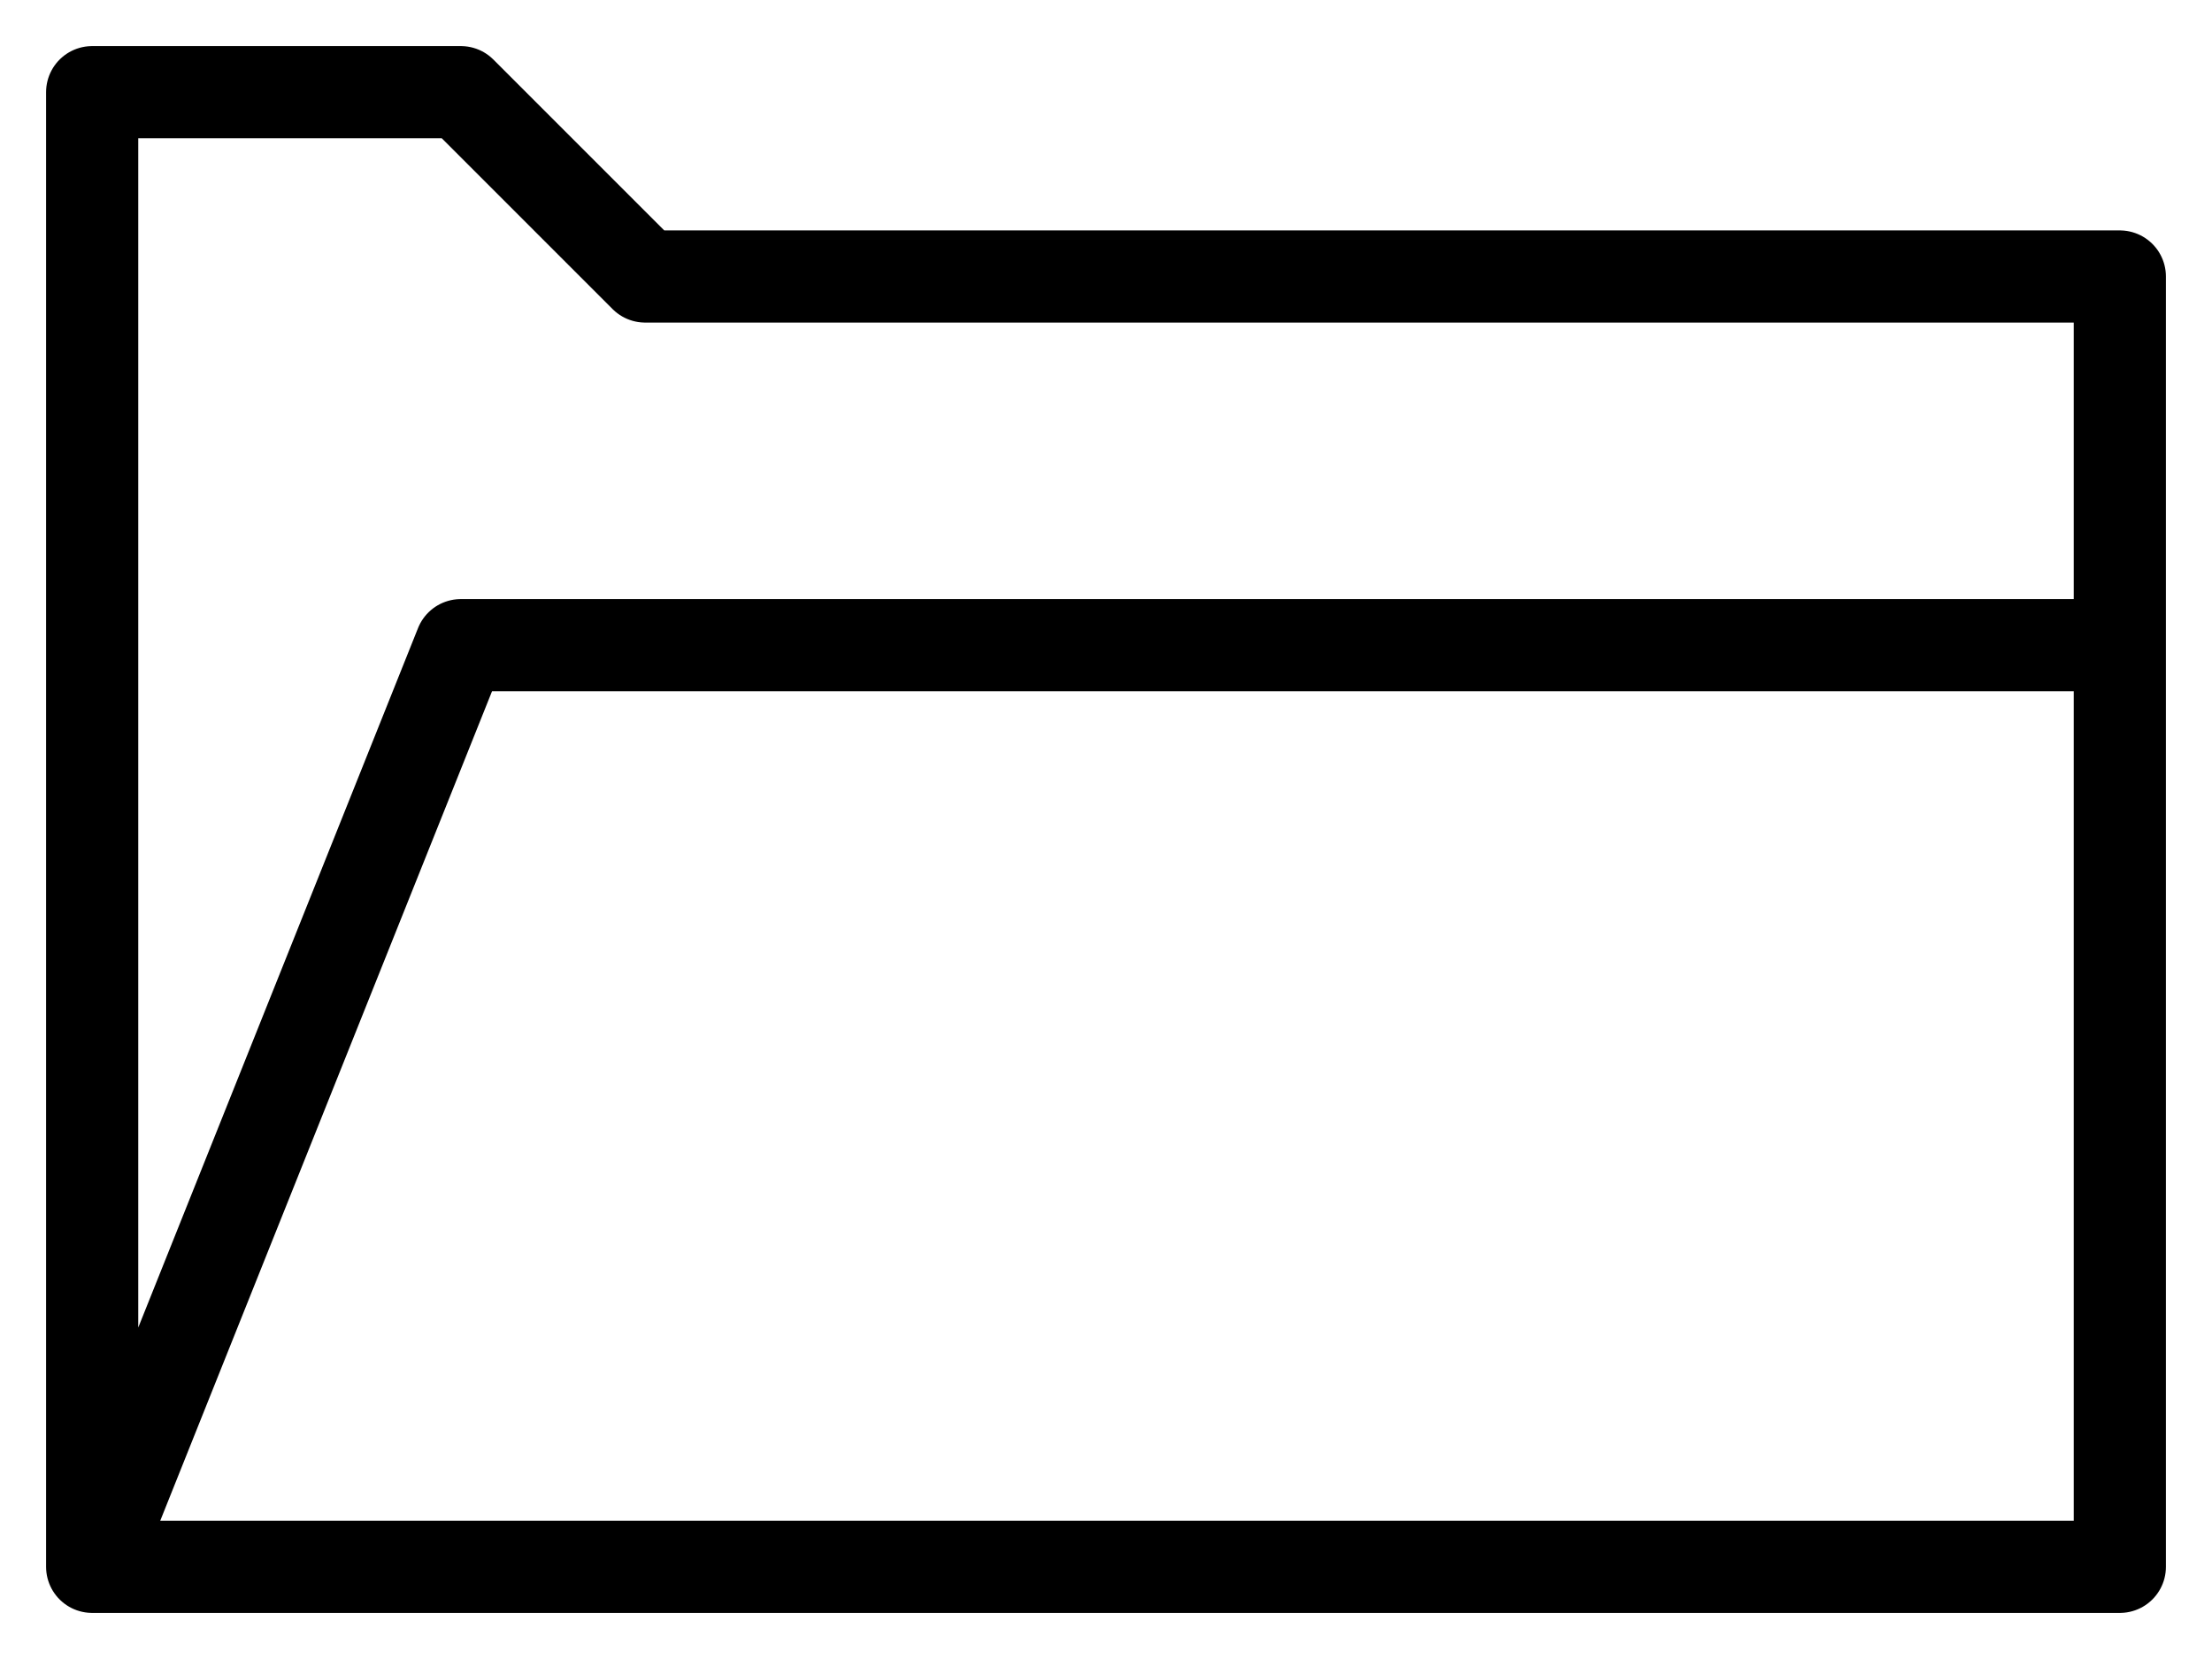 <svg xmlns="http://www.w3.org/2000/svg" viewBox="-0.5 -0.5 12 9">
	<path d="M0 0 2 0 3 1 11 1 11 8 0 8ZM0 8 2 3 11 3 11 8Z" stroke="#000" stroke-width="0.5" fill="none" stroke-linejoin="round"/>
</svg>